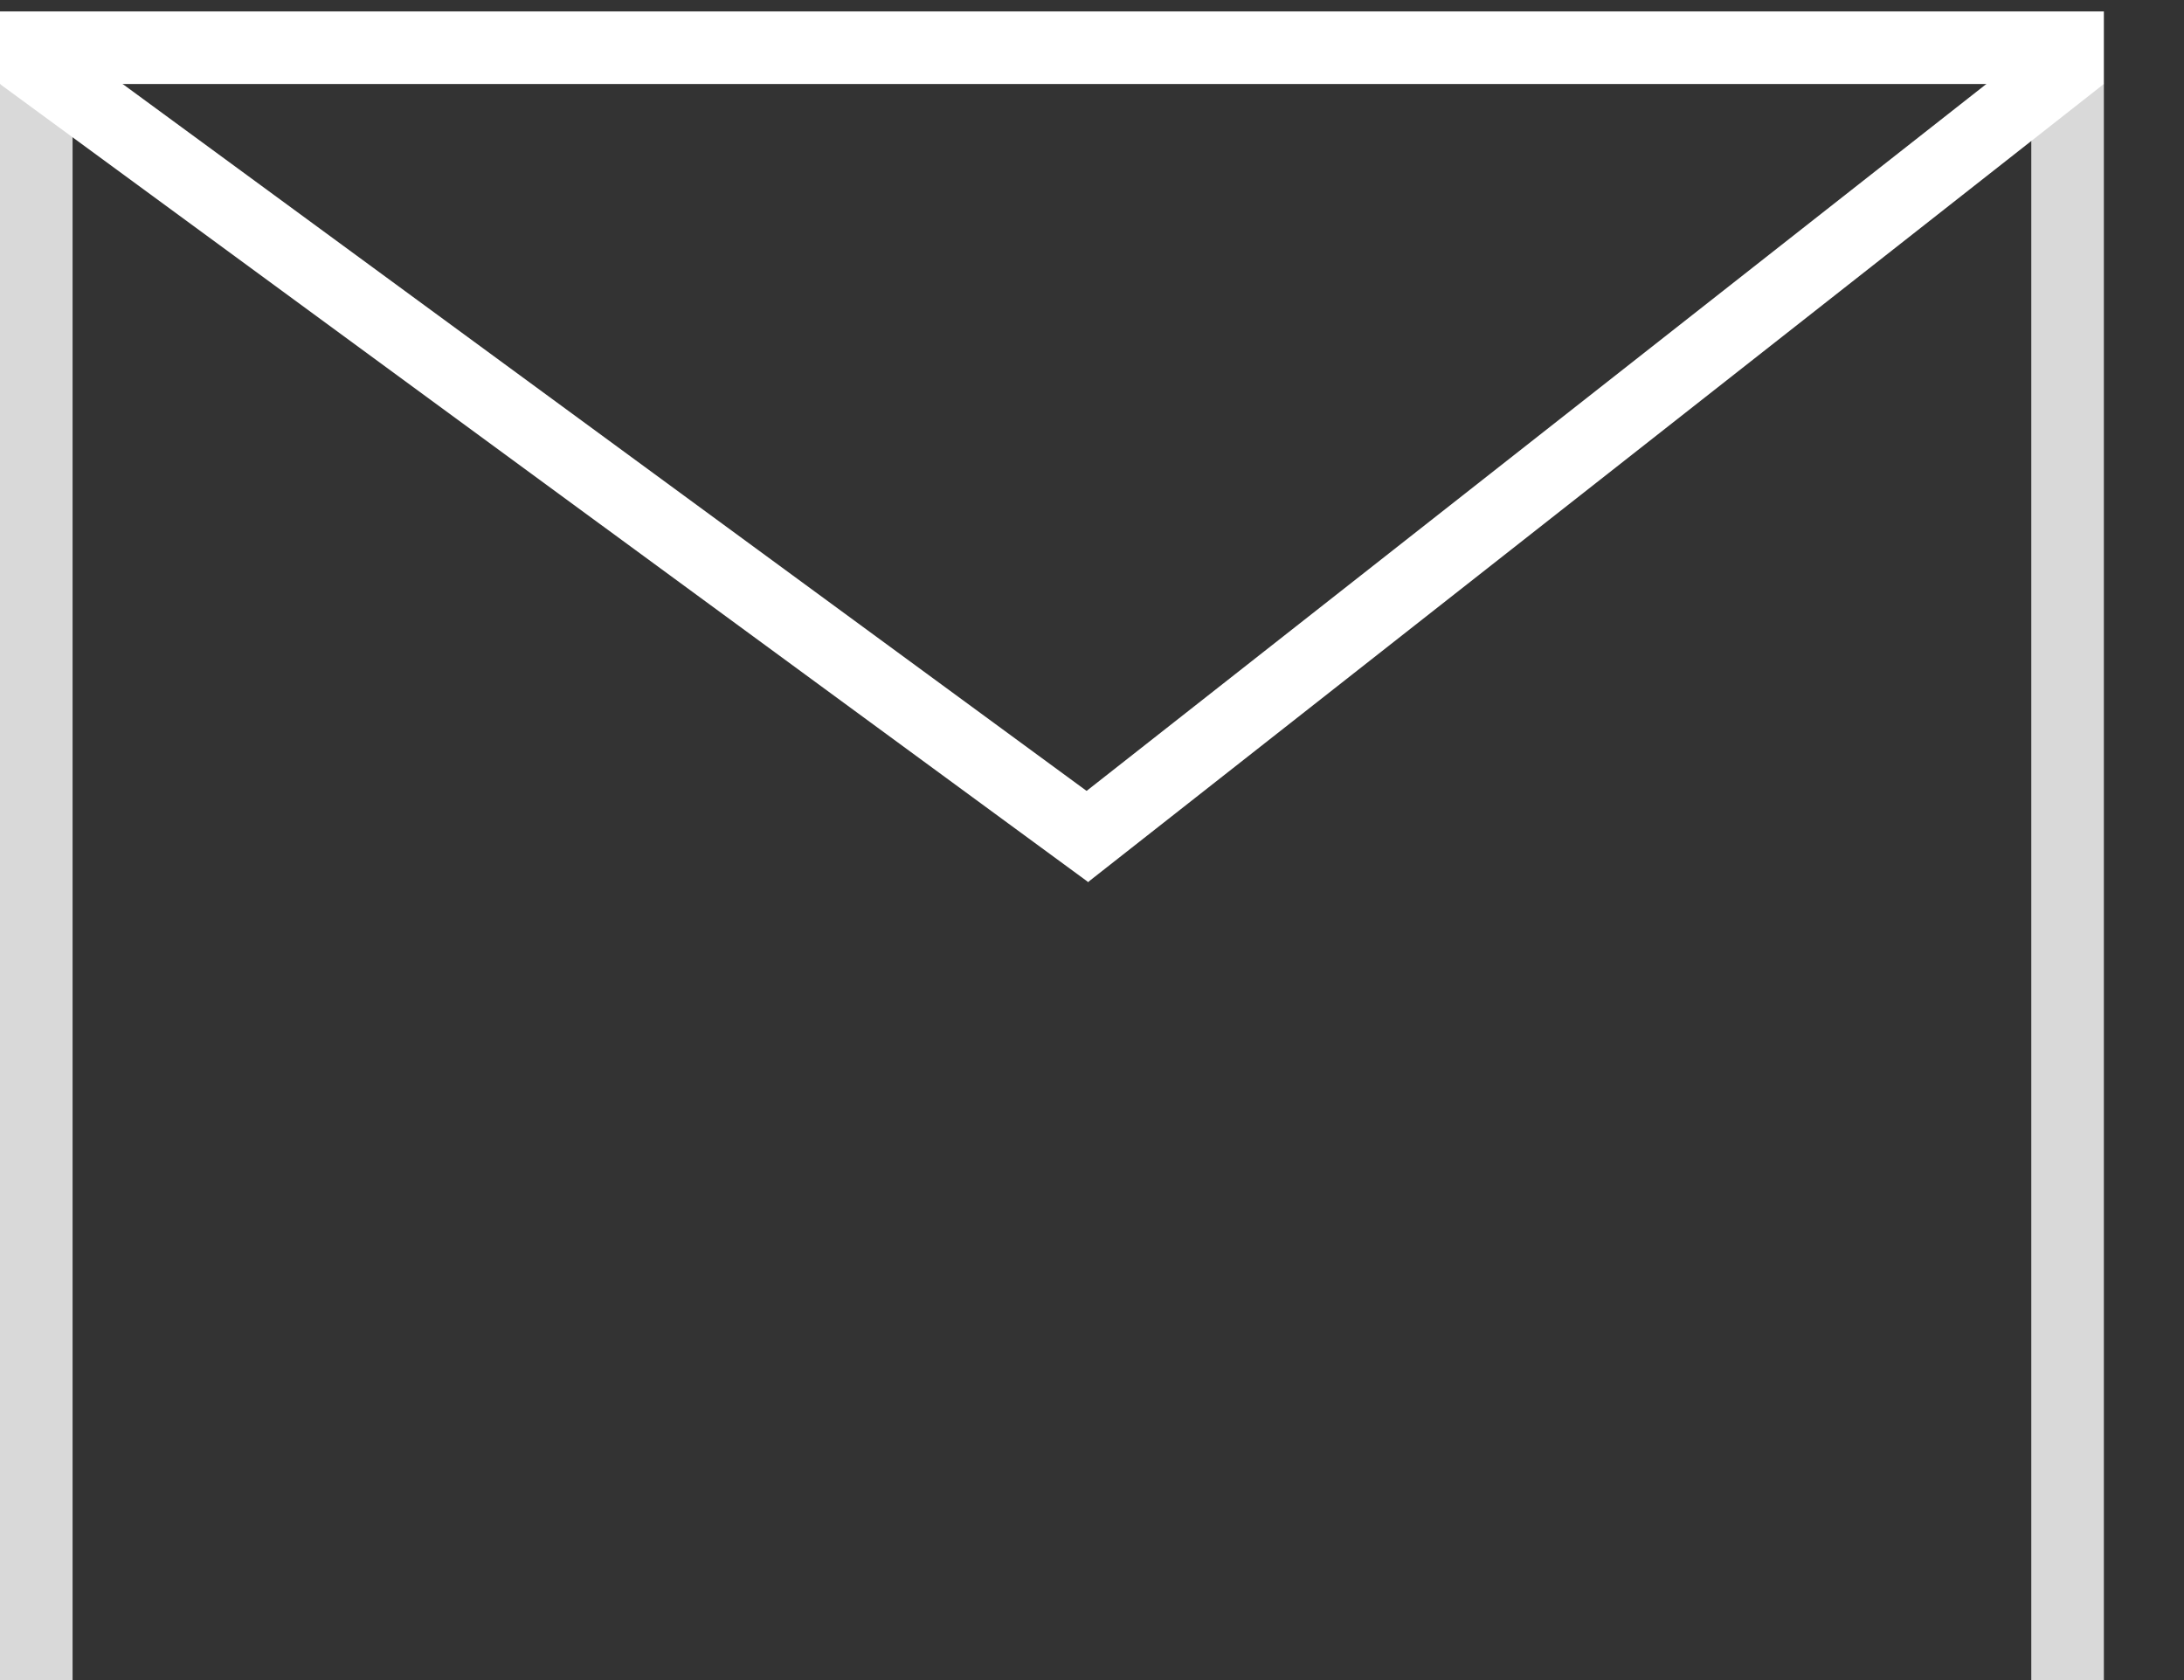 <svg width="26" height="20" viewBox="0 0 26 20" fill="none" xmlns="http://www.w3.org/2000/svg">
<rect x="0" y="0" width="26" height="20" fill="#333333" stroke="none"/>
<rect y="1" width="0.864" height="19" fill="#D9D9D9"/>
<rect x="24.182" y="1" width="0.864" height="19" fill="#D9D9D9"/>
<line x1="0.255" y1="0.652" x2="13.21" y2="10.152" stroke="white" stroke-width="0.864"/>
<line x1="12.688" y1="10.159" x2="24.779" y2="0.66" stroke="white" stroke-width="0.864"/>
<line y1="0.568" x2="25.046" y2="0.568" stroke="white" stroke-width="0.864"/>
</svg>
